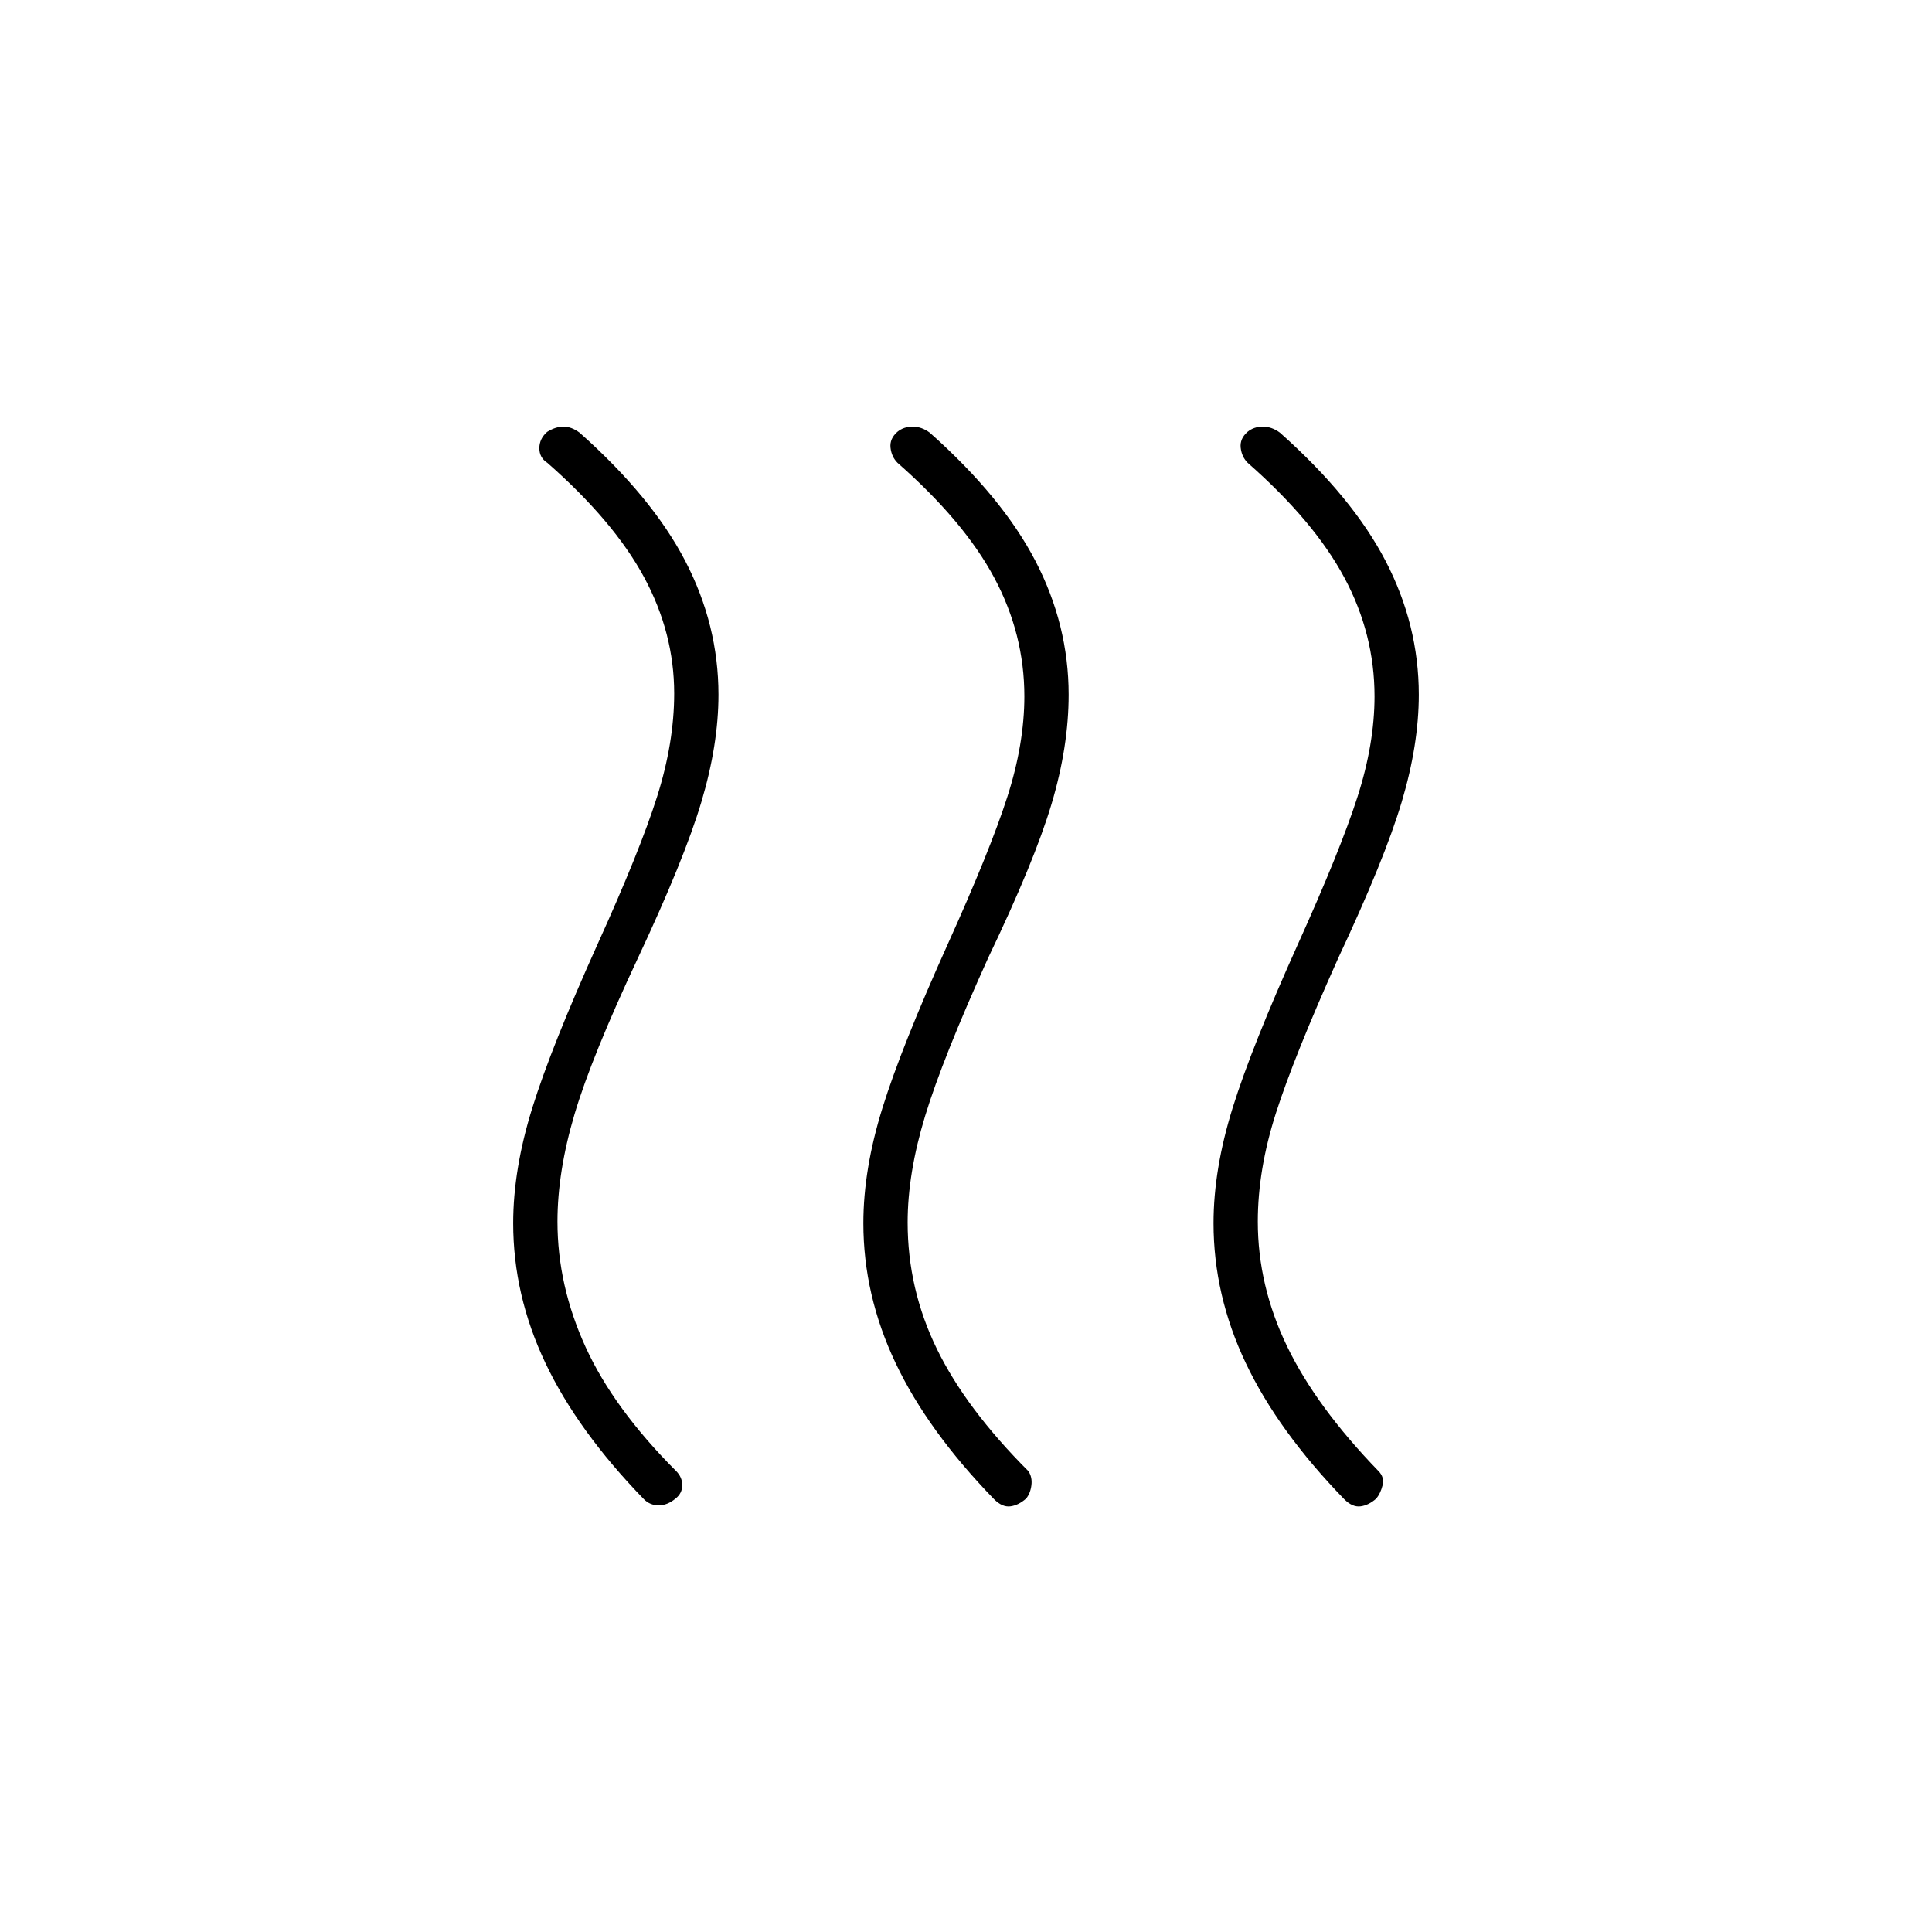 <svg xmlns="http://www.w3.org/2000/svg" height="48" viewBox="0 -960 960 960" width="48"><path d="M335.702-215.391Q331.649-212 327.325-212 323-212 320-215q-33-34-49-67.742-16-33.742-16-69.463 0-26.795 9.5-57.295T297-491q21-46.294 29.5-73.147Q335-591 335-615.42q0-30.08-15-57.83T272-730q-4-2.556-4-7.278 0-4.722 3.87-8.113Q276-748 280-748q4 0 8 3 36 32 52.5 63.744 16.5 31.743 16.5 66.455 0 24.801-8.5 53.301Q340-533 317-484t-31.5 77.589Q277-377.823 277-353q0 31.791 14 62.395Q305-260 336-229q3 3 3 7t-3.298 6.609Zm174.193 0q-3.842 3.391-7.869 3.891Q498-211 494-215q-33-34-49-67.742-16-33.742-16-69.463 0-26.795 9.5-57.295T471-491q21-46.484 29.5-72.944Q509-590.403 509-614q0-31-15-59t-48-57q-3-3-3.5-7.5t3.37-7.891Q449-748 453.5-748t8.5 3q36 32 52.5 63.744 16.5 31.743 16.5 66.455 0 25.801-8.5 54.301Q514-532 491-484q-22.579 49.889-31.289 78.444Q451-377 451-352.578q0 33.028 14.5 62.803T511-229q2 3 1.5 7t-2.605 6.609Zm174 0q-3.842 3.391-7.869 3.891Q672-211 668-215q-33-34-49-67.742-16-33.742-16-69.463 0-26.795 9.5-57.295T645-491q21-46.484 29.5-72.944Q683-590.403 683-614q0-31-15-59t-48-57q-3-3-3.5-7.5t3.37-7.891Q623-748 627.5-748t8.5 3q36 32 52.5 63.744 16.5 31.743 16.5 66.455 0 24.801-8.5 53.301Q688-533 665-484q-22 49-31 77.1-9 28.1-9 53.9 0 31.791 14.5 61.895Q654-261 685-229q3 3.067 2 7.033-1 3.967-3.105 6.576Z"/></svg>